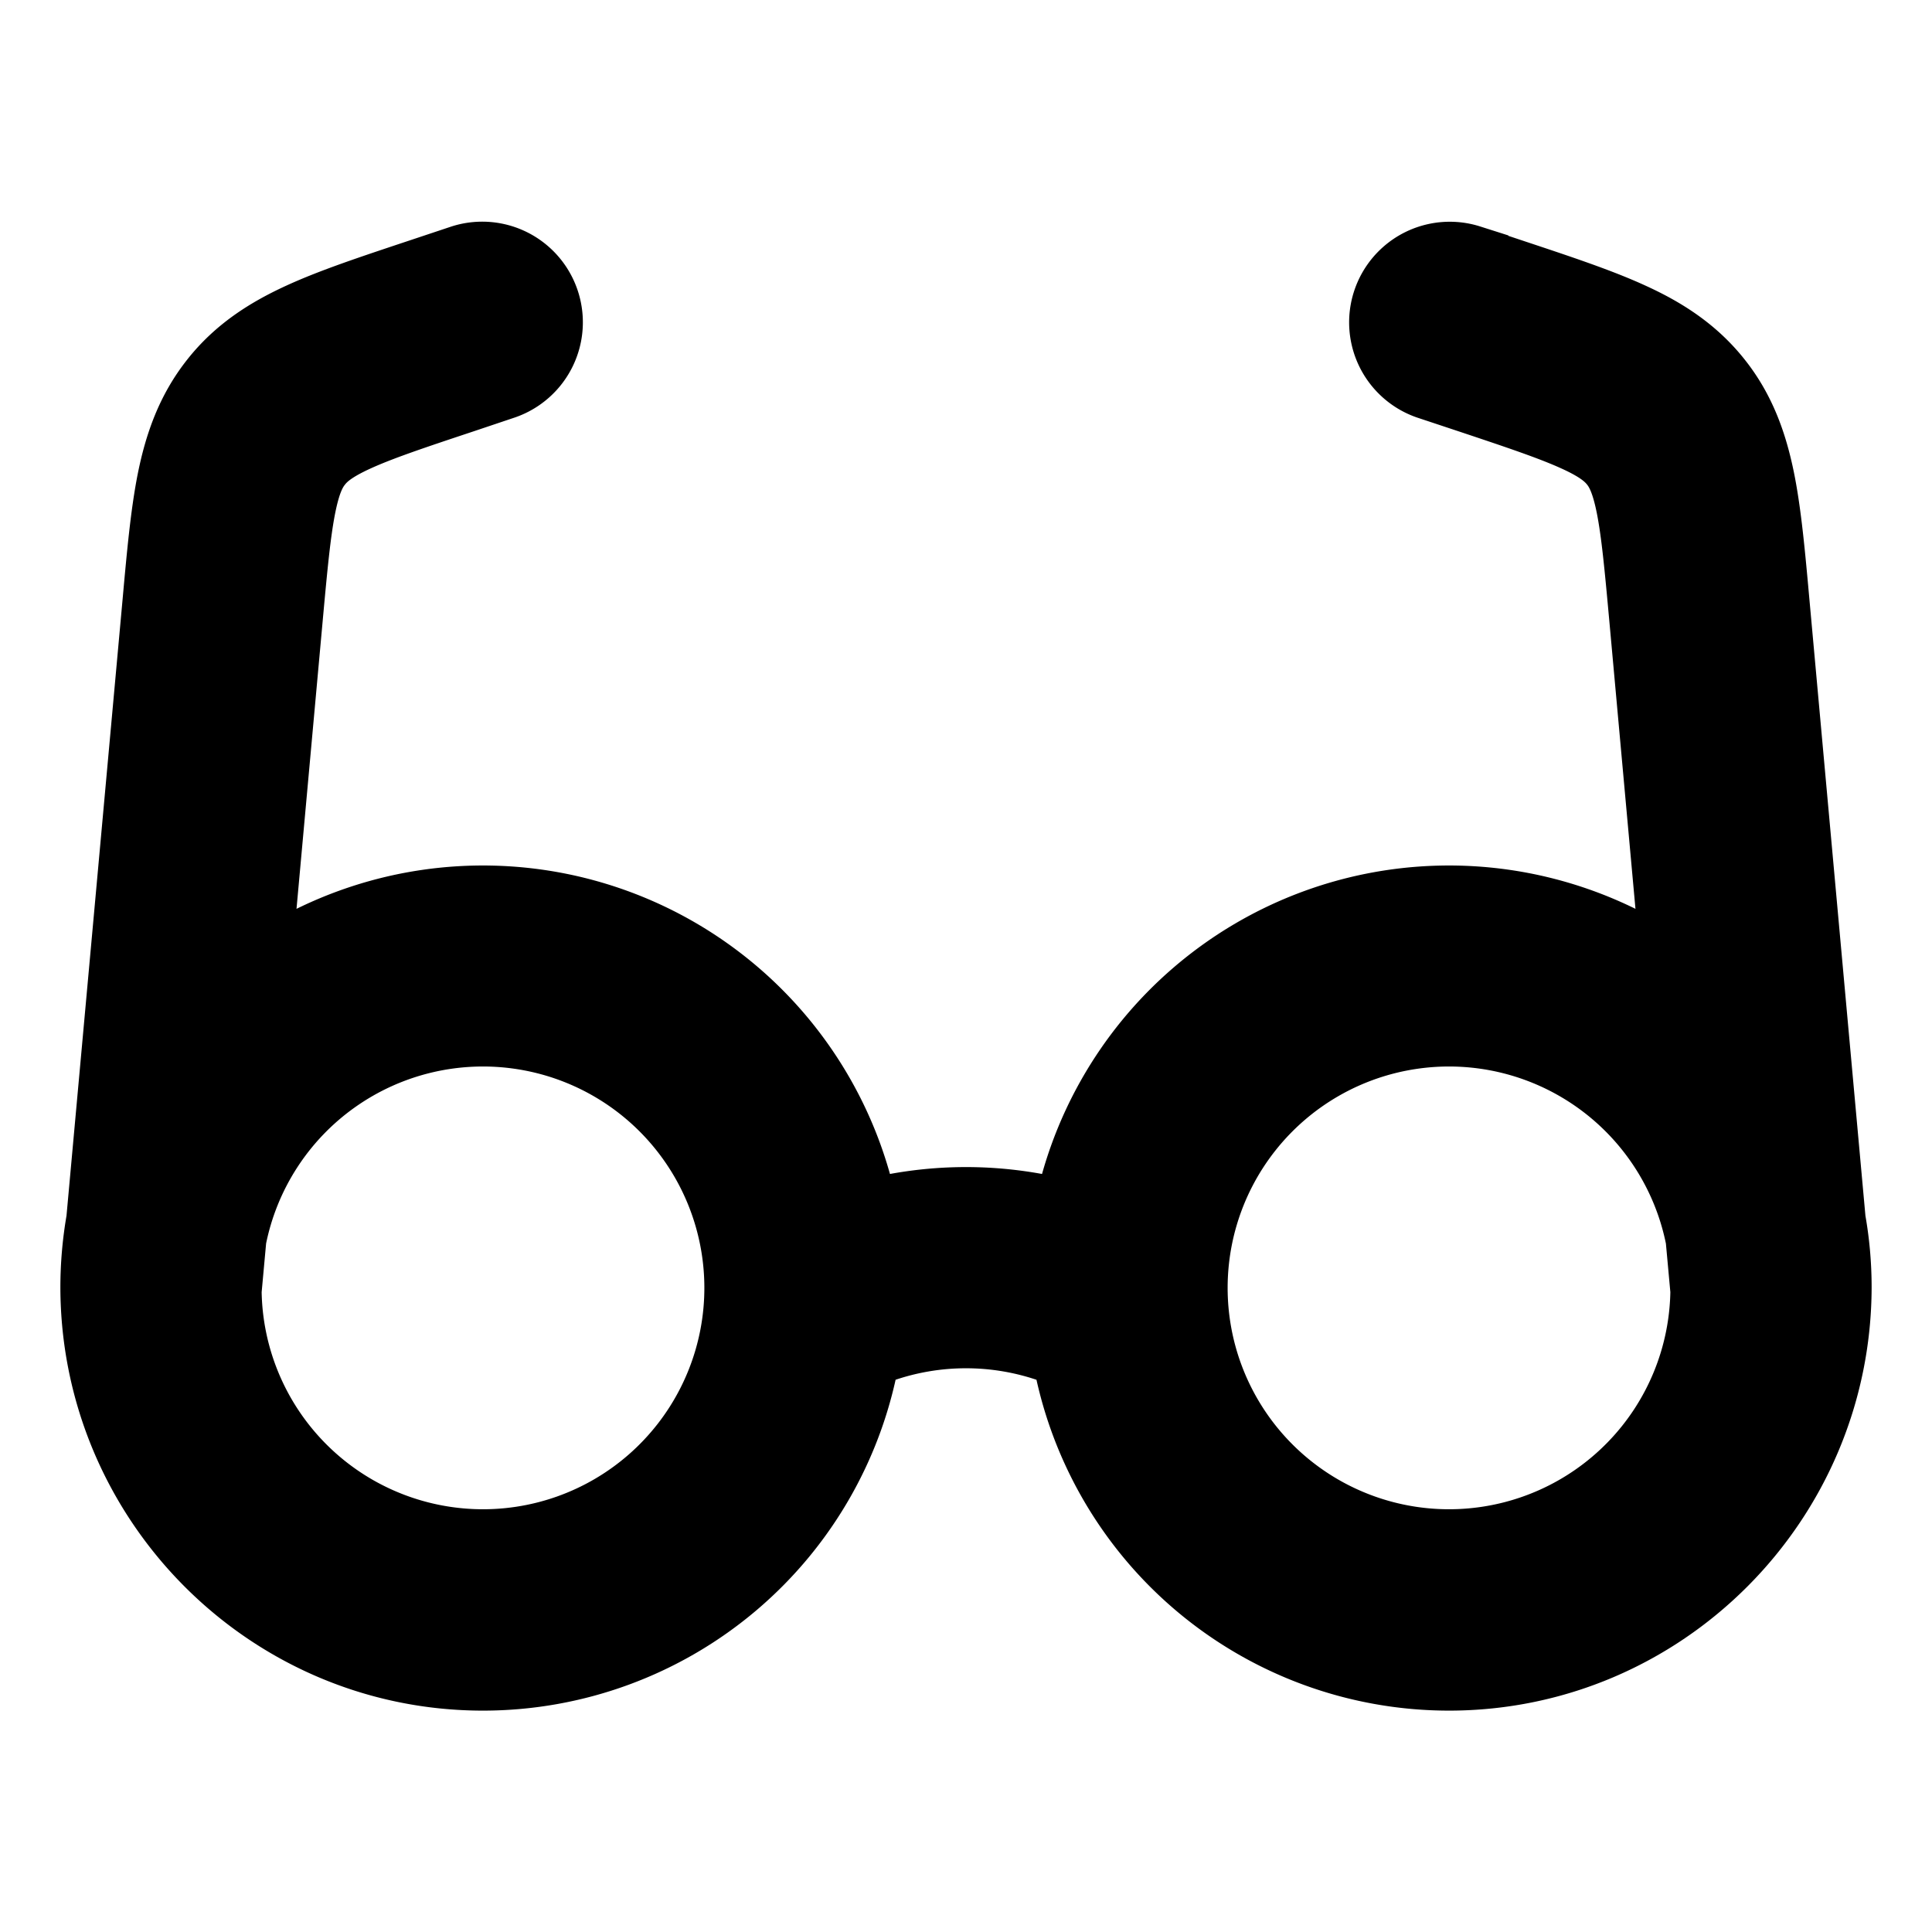 <svg xmlns="http://www.w3.org/2000/svg" width="1em" height="1em" viewBox="0 0 24 24">
	<path fill="currentColor" stroke="currentColor" stroke-width="1px" fill-rule="evenodd" d="M6.237 4.712a.75.75 0 0 0-.474-1.423l-.555.185c-.57.19-1.055.351-1.439.527c-.409.187-.767.416-1.051.776c-.285.36-.426.76-.515 1.2c-.083.415-.129.923-.183 1.522l-.698 7.67a4.777 4.777 0 0 0-.072.823C1.255 18.611 3.38 20.75 6 20.75a4.751 4.751 0 0 0 4.689-3.986l.219-.078a3.251 3.251 0 0 1 2.184 0l.22.078A4.751 4.751 0 0 0 18 20.75c2.62 0 4.744-2.14 4.75-4.758c0-.28-.025-.556-.073-.823L21.98 7.5c-.054-.6-.1-1.107-.183-1.521c-.089-.441-.23-.842-.515-1.201c-.285-.36-.642-.59-1.051-.776c-.384-.176-.868-.337-1.439-.527l-.555-.185a.75.75 0 0 0-.474 1.423l.518.172c.617.206 1.024.343 1.326.481c.286.13.414.235.5.343c.085.107.157.256.219.564c.065.326.105.753.164 1.401l.415 4.569a4.751 4.751 0 0 0-7.585 2.942a4.75 4.75 0 0 0-2.64 0a4.751 4.751 0 0 0-7.585-2.942l.048-.532l.367-4.037c.059-.648.099-1.075.164-1.4c.062-.309.134-.458.22-.565c.085-.108.213-.212.499-.343c.302-.138.709-.275 1.326-.48zM21.19 15.376l.06.656a3.25 3.25 0 1 1-.06-.656m-18.38 0l-.06.656a3.25 3.25 0 1 0 .06-.656" clip-rule="evenodd" />
</svg>